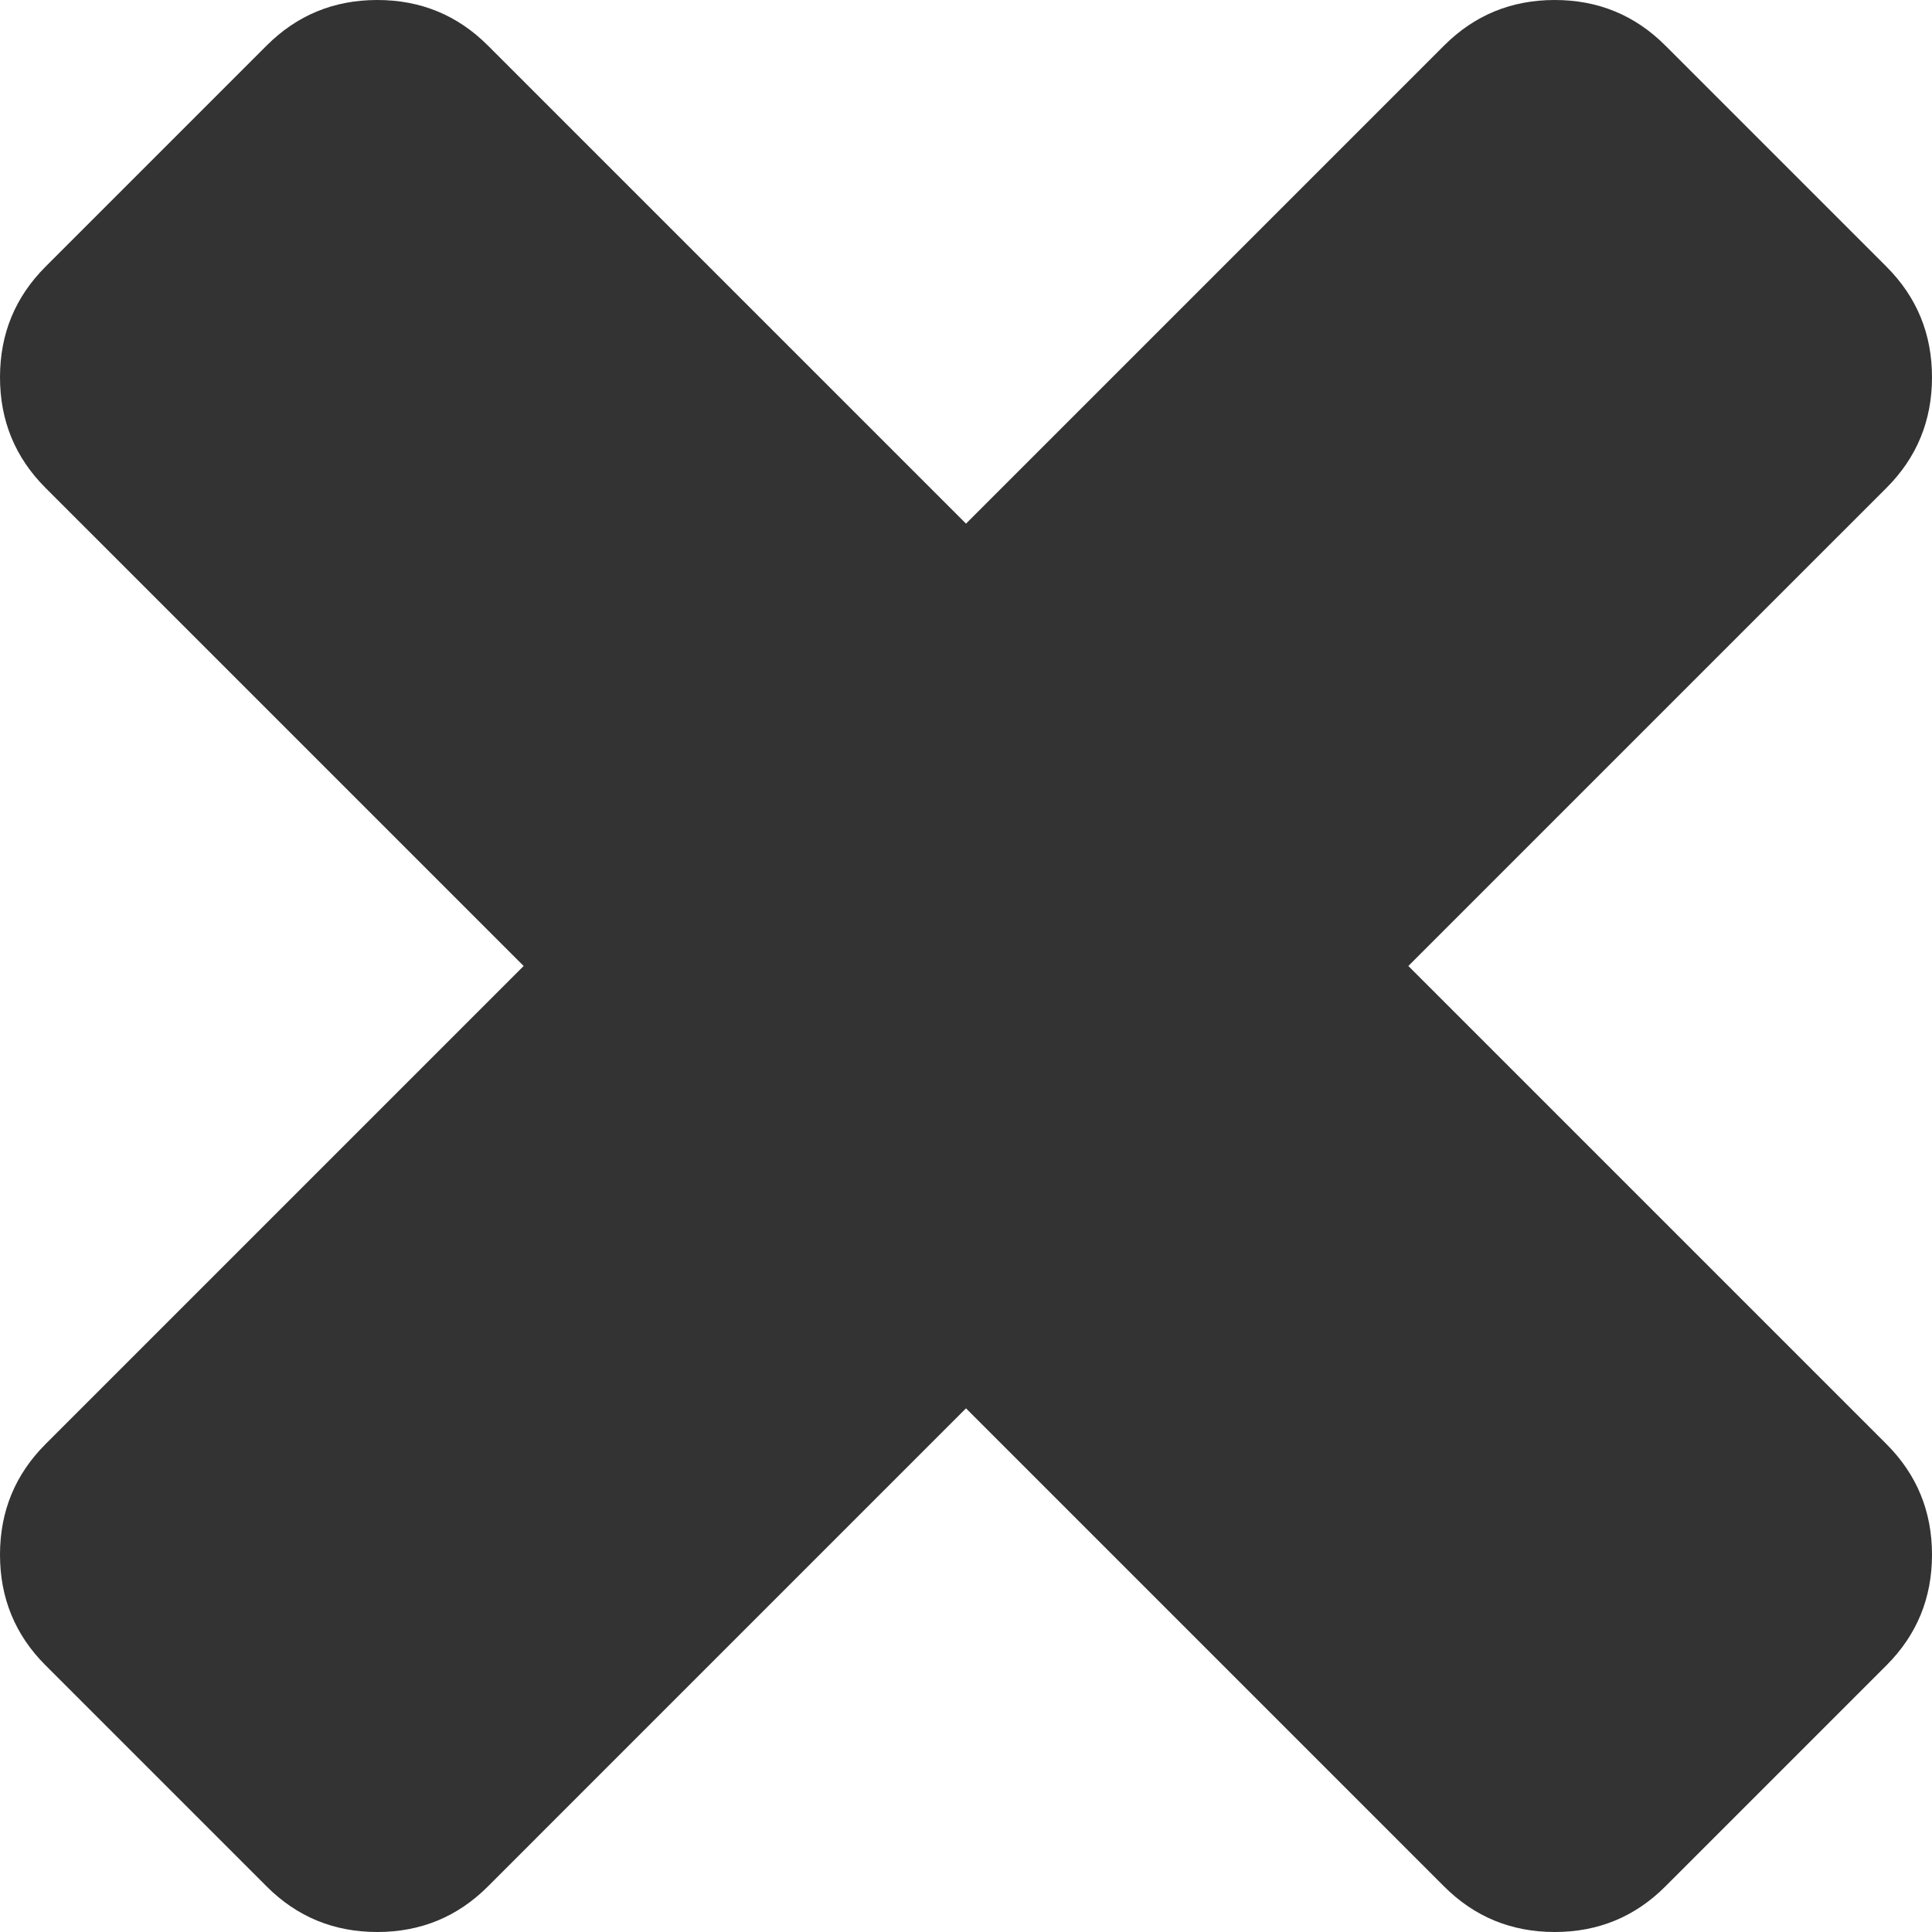 ﻿<?xml version="1.0" encoding="utf-8"?>
<svg version="1.1" xmlns:xlink="http://www.w3.org/1999/xlink" width="25px" height="25px" xmlns="http://www.w3.org/2000/svg">
  <g transform="matrix(1 0 0 1 -196 -490 )">
    <path d="M 24.411 18.687  C 24.804 19.08  25 19.557  25 20.118  C 25 20.679  24.804 21.156  24.411 21.549  L 21.549 24.411  C 21.156 24.804  20.679 25  20.118 25  C 19.557 25  19.08 24.804  18.687 24.411  L 12.5 18.224  L 6.313 24.411  C 5.92 24.804  5.443 25  4.882 25  C 4.321 25  3.844 24.804  3.451 24.411  L 0.589 21.549  C 0.196 21.156  0 20.679  0 20.118  C 0 19.557  0.196 19.08  0.589 18.687  L 6.776 12.5  L 0.589 6.313  C 0.196 5.92  0 5.443  0 4.882  C 0 4.321  0.196 3.844  0.589 3.451  L 3.451 0.589  C 3.844 0.196  4.321 0  4.882 0  C 5.443 0  5.92 0.196  6.313 0.589  L 12.5 6.776  L 18.687 0.589  C 19.08 0.196  19.557 0  20.118 0  C 20.679 0  21.156 0.196  21.549 0.589  L 24.411 3.451  C 24.804 3.844  25 4.321  25 4.882  C 25 5.443  24.804 5.92  24.411 6.313  L 18.224 12.5  L 24.411 18.687  Z " fill-rule="nonzero" fill="#333333" stroke="none" transform="matrix(1 0 0 1 196 490 )" />
  </g>
</svg>